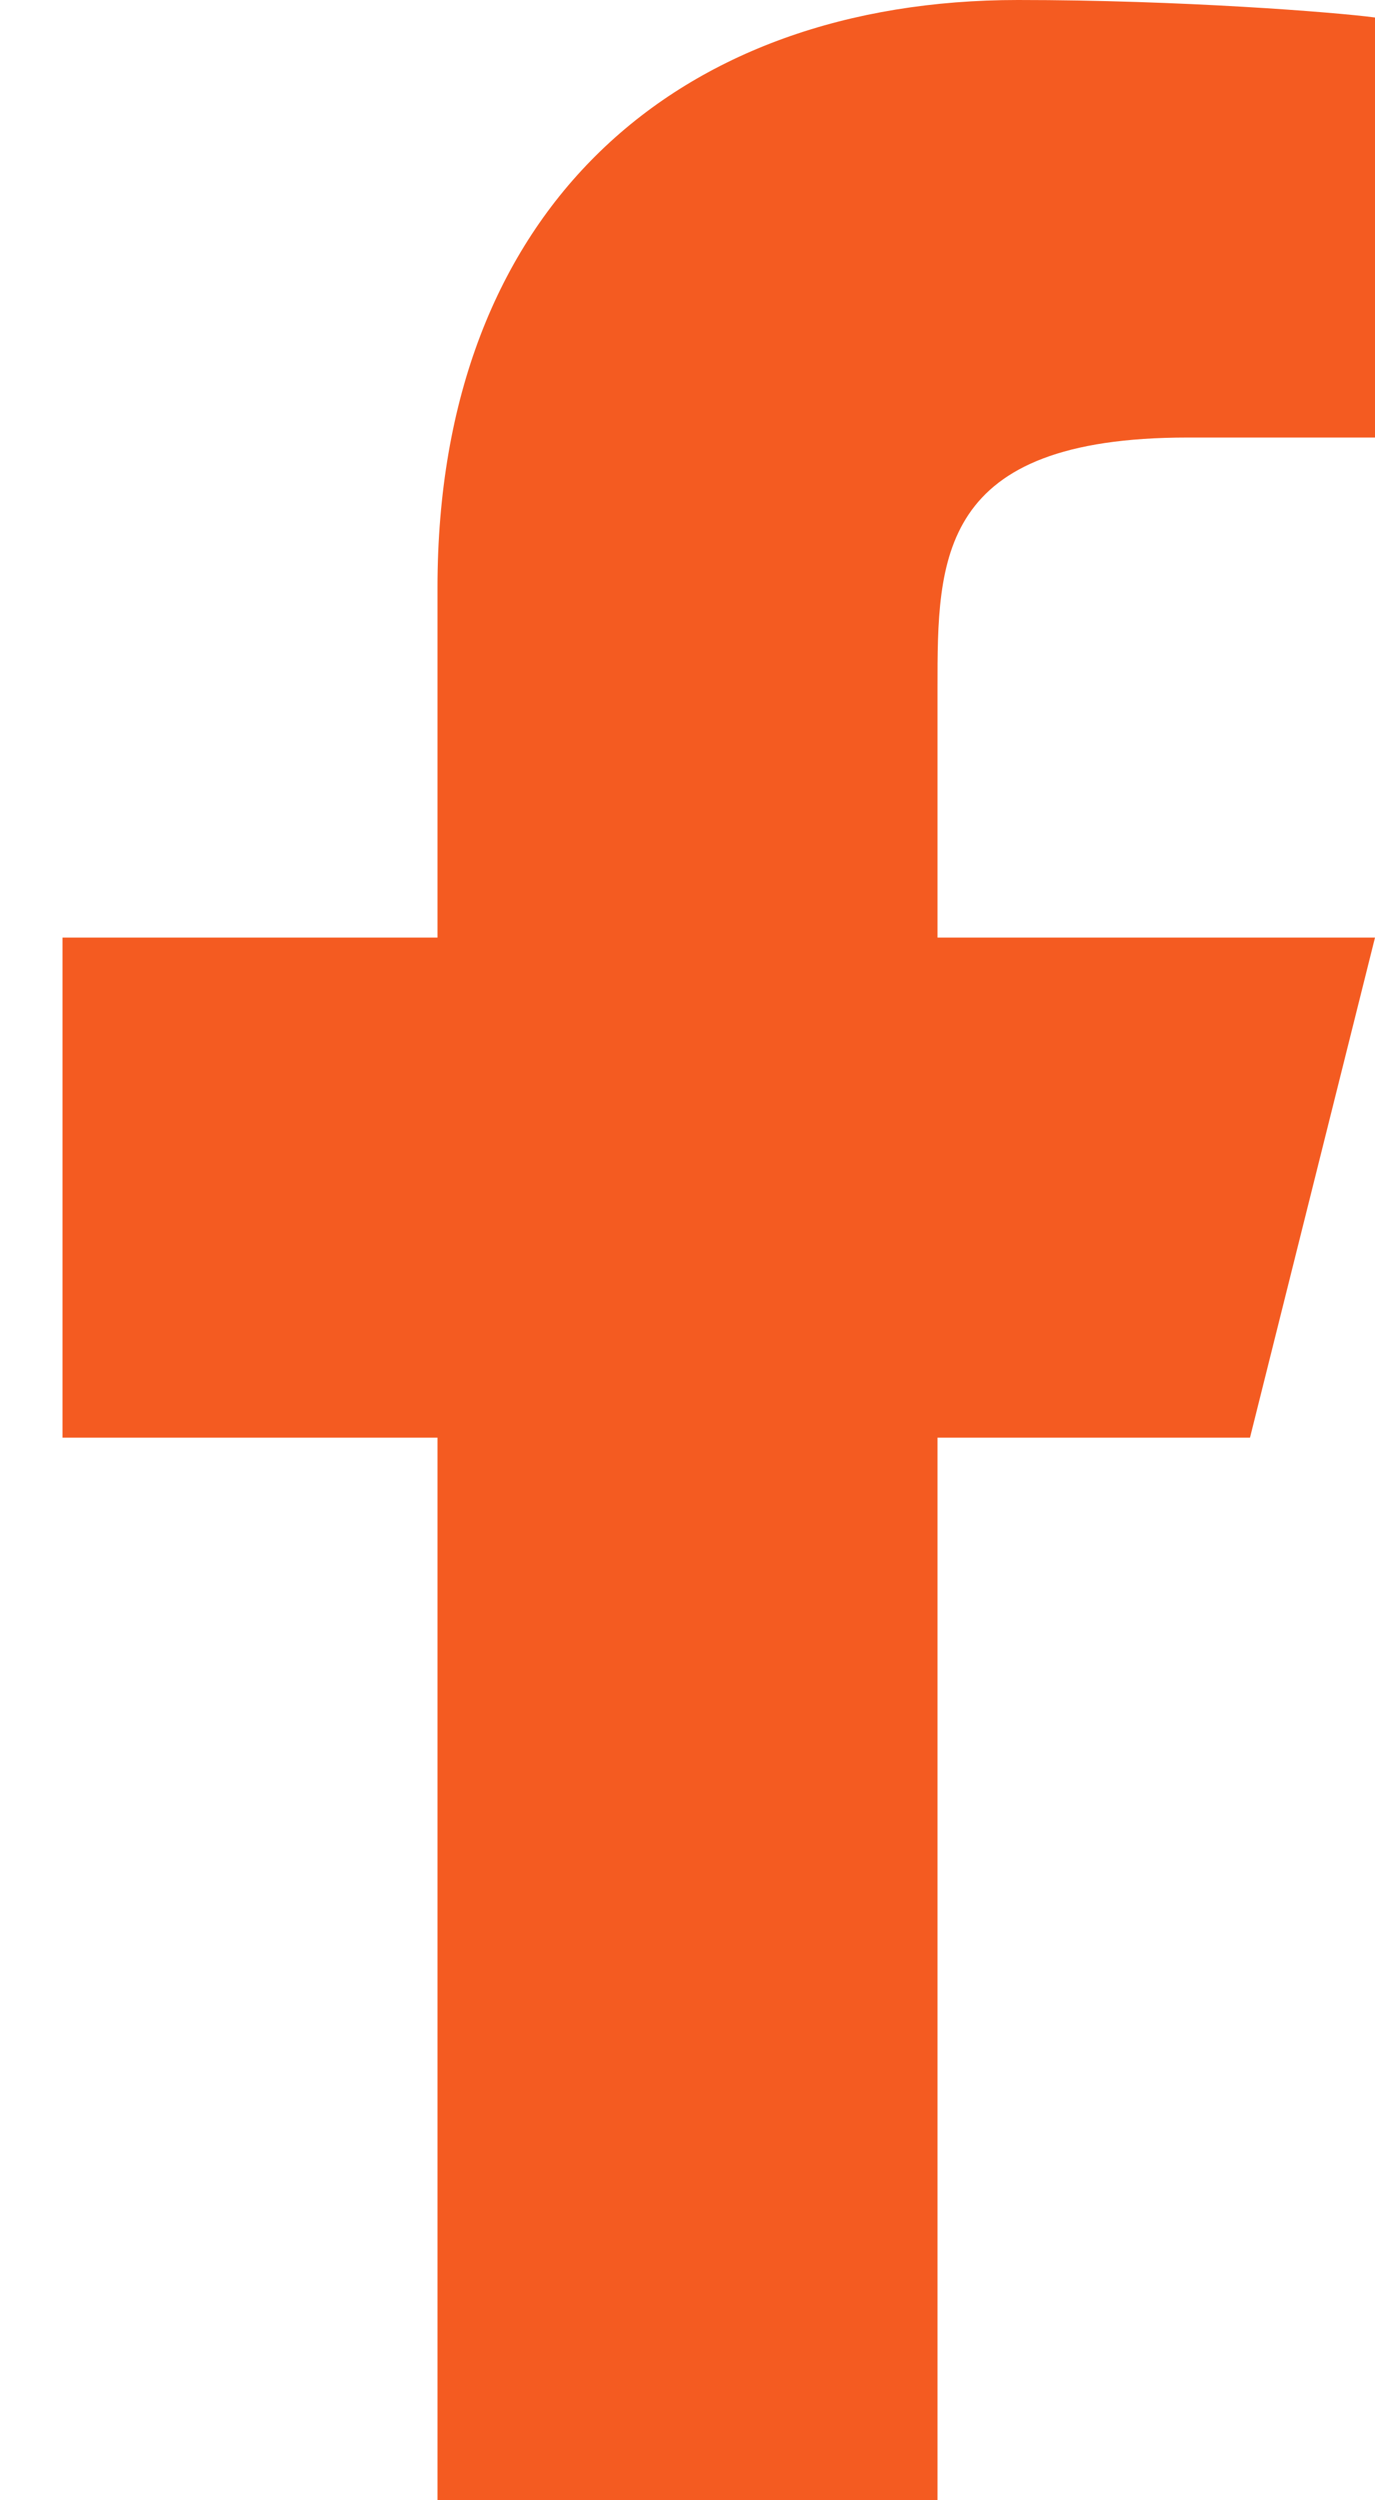 <svg width="11" height="20" viewBox="0 0 11 20" fill="none" xmlns="http://www.w3.org/2000/svg">
  <path
    d="M7.5 11.5H10L11 7.5H7.5V5.5C7.5 4.47 7.5 3.5 9.5 3.5H11V0.14C10.674 0.097 9.443 0 8.143 0C5.428 0 3.5 1.657 3.5 4.7V7.5H0.5V11.5H3.5V20H7.5V11.5Z"
    fill="#F45B21" />
</svg>
